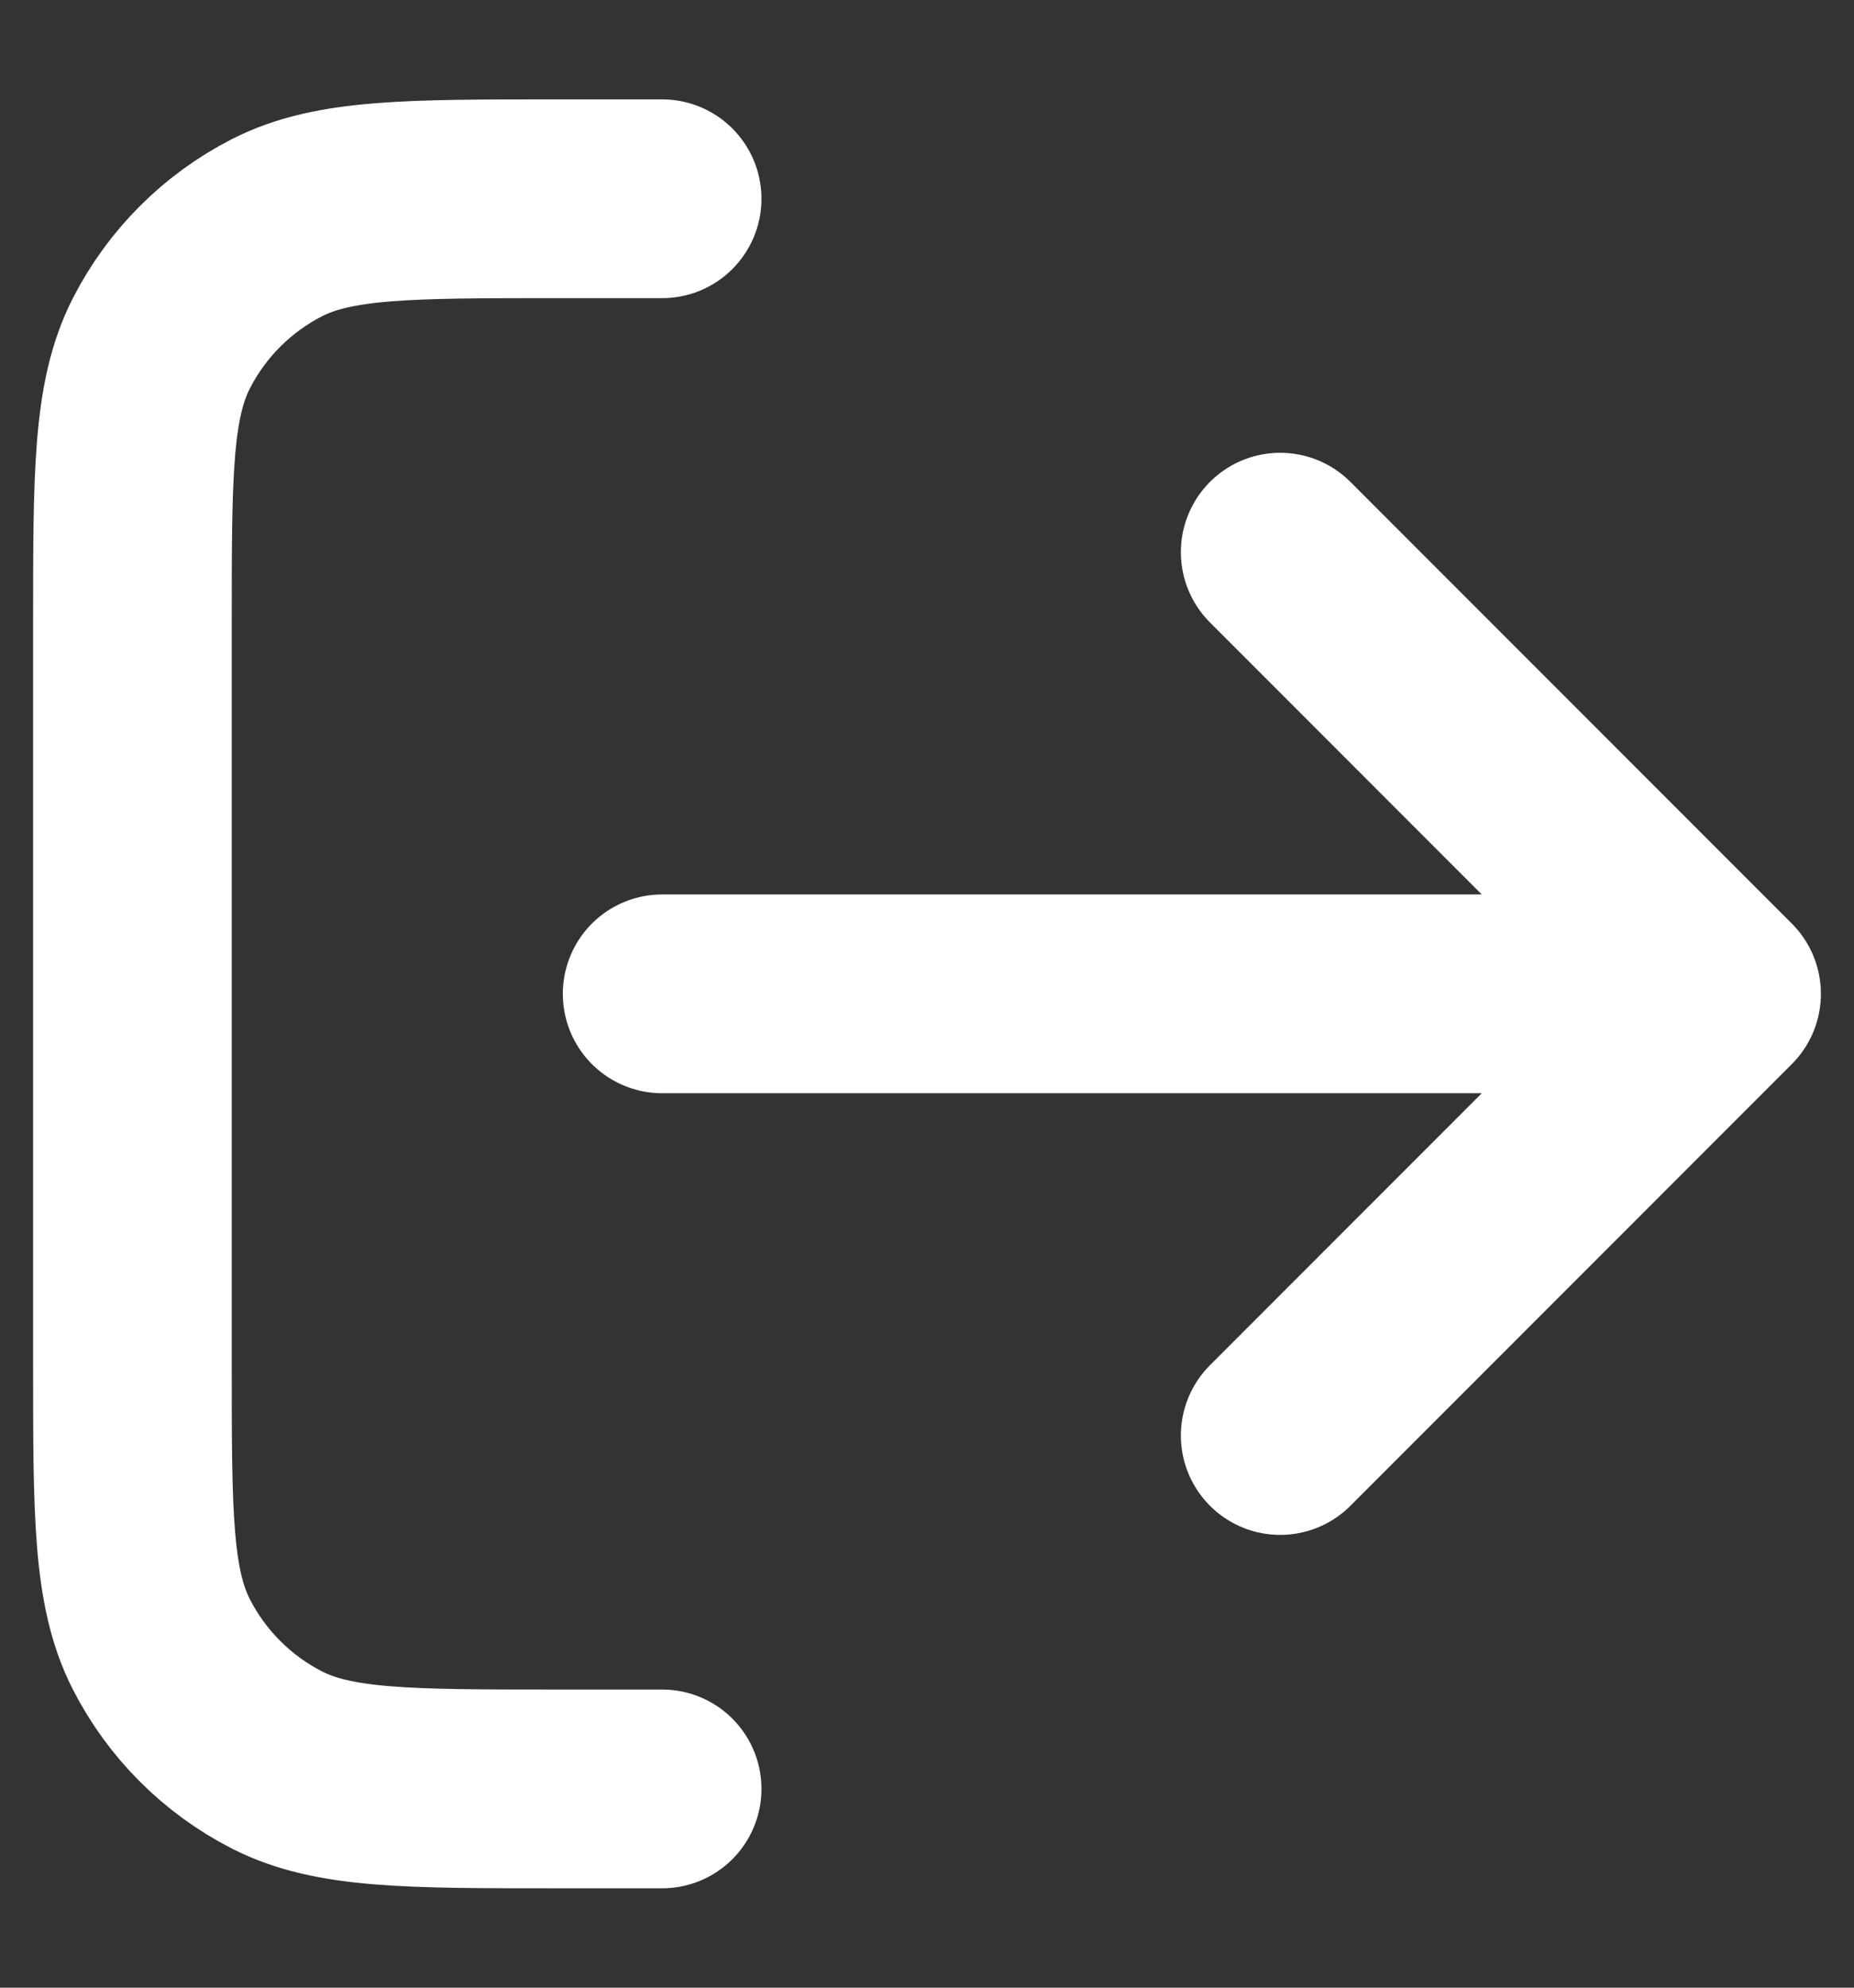 <svg width="14" height="15" viewBox="0 0 14 15" fill="none" xmlns="http://www.w3.org/2000/svg">
<rect x="0" y="0" width="14" height="15" fill="#333333" stroke="none"/>
<path d="M9.667 10.833L13 7.5M13 7.5L9.667 4.167M13 7.5H5M5 1.5H4.2C3.08 1.5 2.52 1.5 2.092 1.718C1.716 1.91 1.41 2.216 1.218 2.592C1 3.02 1 3.58 1 4.7V10.3C1 11.42 1 11.98 1.218 12.408C1.41 12.784 1.716 13.09 2.092 13.282C2.52 13.5 3.08 13.5 4.2 13.5H5" stroke="white" stroke-width="1.5" stroke-linecap="round" stroke-linejoin="round"/>
</svg>
